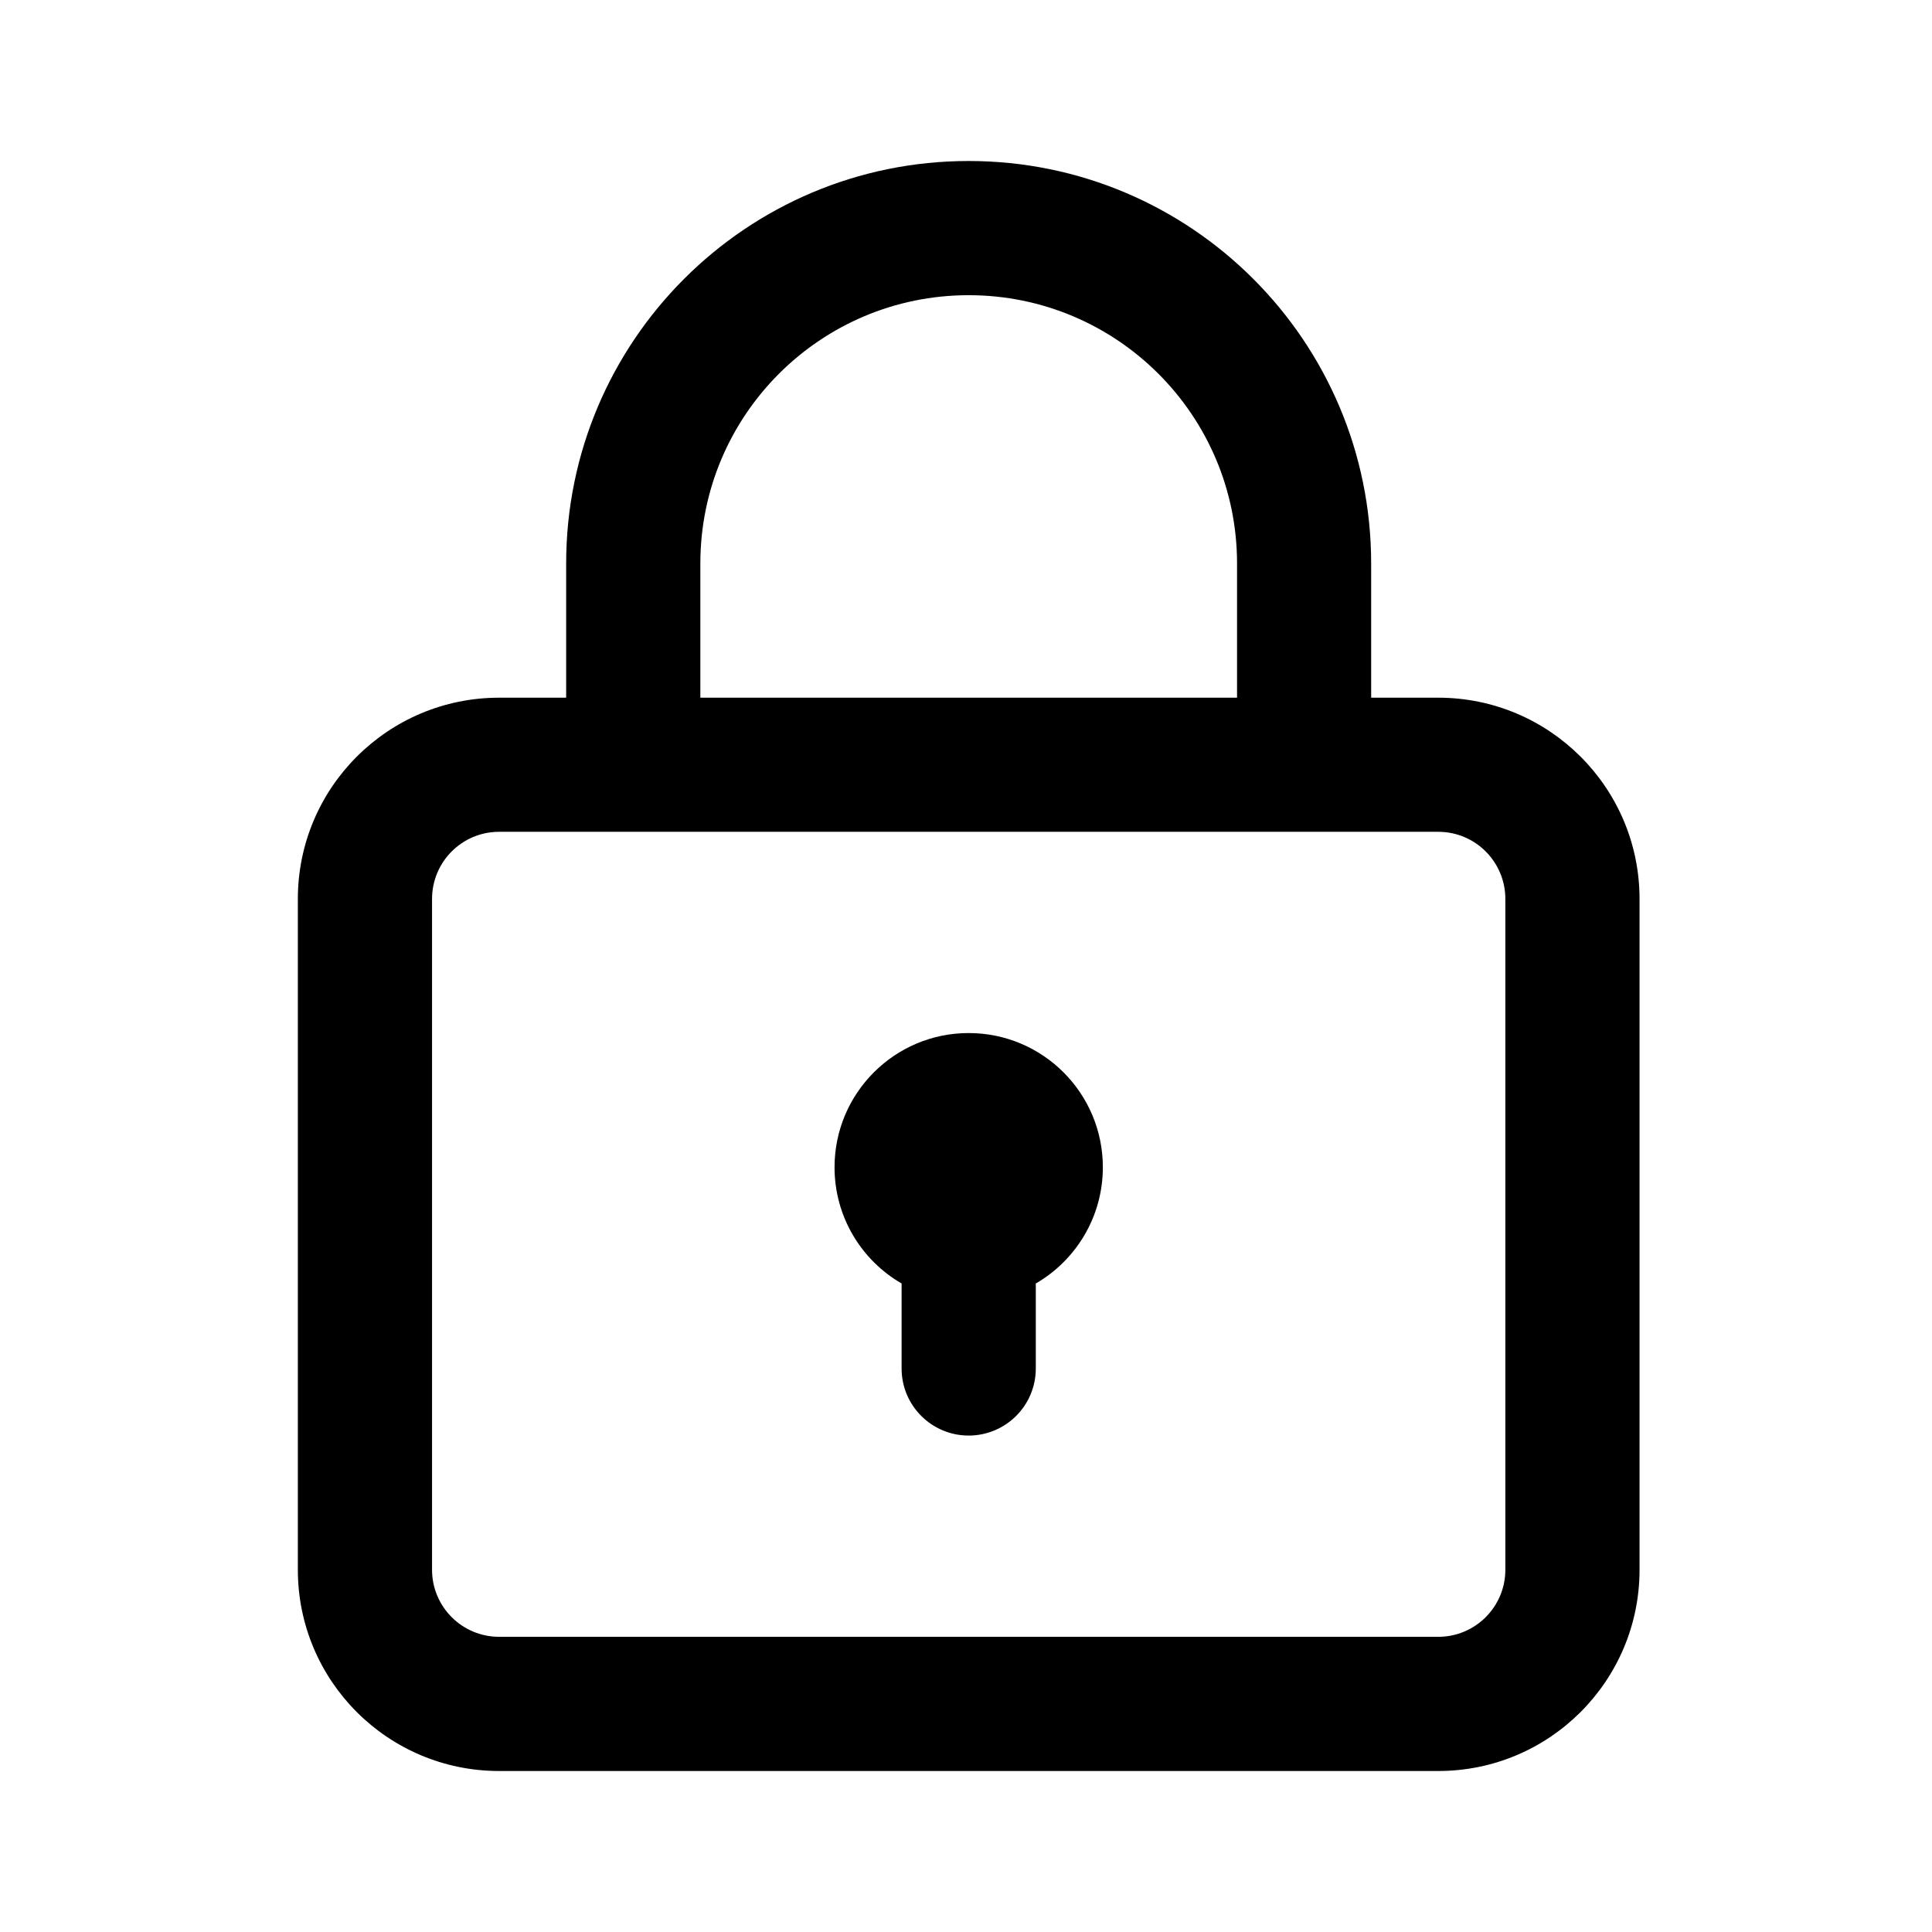 <svg viewBox="0 0 24 24" version="1.1" xmlns="http://www.w3.org/2000/svg" xmlns:xlink="http://www.w3.org/1999/xlink">
    <path d="M12.867,17 C12.867,17.46 12.494,17.833 12.033,17.833 C11.573,17.833 11.2,17.46 11.2,17 L11.2,15.944 C10.702,15.656 10.367,15.117 10.367,14.5 C10.367,13.58 11.113,12.833 12.033,12.833 C12.954,12.833 13.7,13.58 13.7,14.5 C13.7,15.117 13.365,15.656 12.867,15.944 L12.867,17 Z M7.033,8.667 L7.033,7 C7.033,4.239 9.272,2 12.033,2 C14.795,2 17.033,4.239 17.033,7 L17.033,8.667 L17.867,8.667 C19.247,8.667 20.367,9.786 20.367,11.167 L20.367,19.5 C20.367,20.881 19.247,22 17.867,22 L6.2,22 C4.819,22 3.7,20.881 3.7,19.5 L3.7,11.167 C3.7,9.786 4.819,8.667 6.2,8.667 L7.033,8.667 Z M7.033,10.333 L6.2,10.333 C5.74,10.333 5.367,10.706 5.367,11.167 L5.367,19.5 C5.367,19.96 5.74,20.333 6.2,20.333 L17.867,20.333 C18.327,20.333 18.7,19.96 18.7,19.5 L18.7,11.167 C18.7,10.706 18.327,10.333 17.867,10.333 L17.033,10.333 L7.033,10.333 Z M8.7,8.667 L15.367,8.667 L15.367,7 C15.367,5.159 13.874,3.667 12.033,3.667 C10.192,3.667 8.7,5.159 8.7,7 L8.7,8.667 Z" id="icon_lock" ></path>
</svg>
